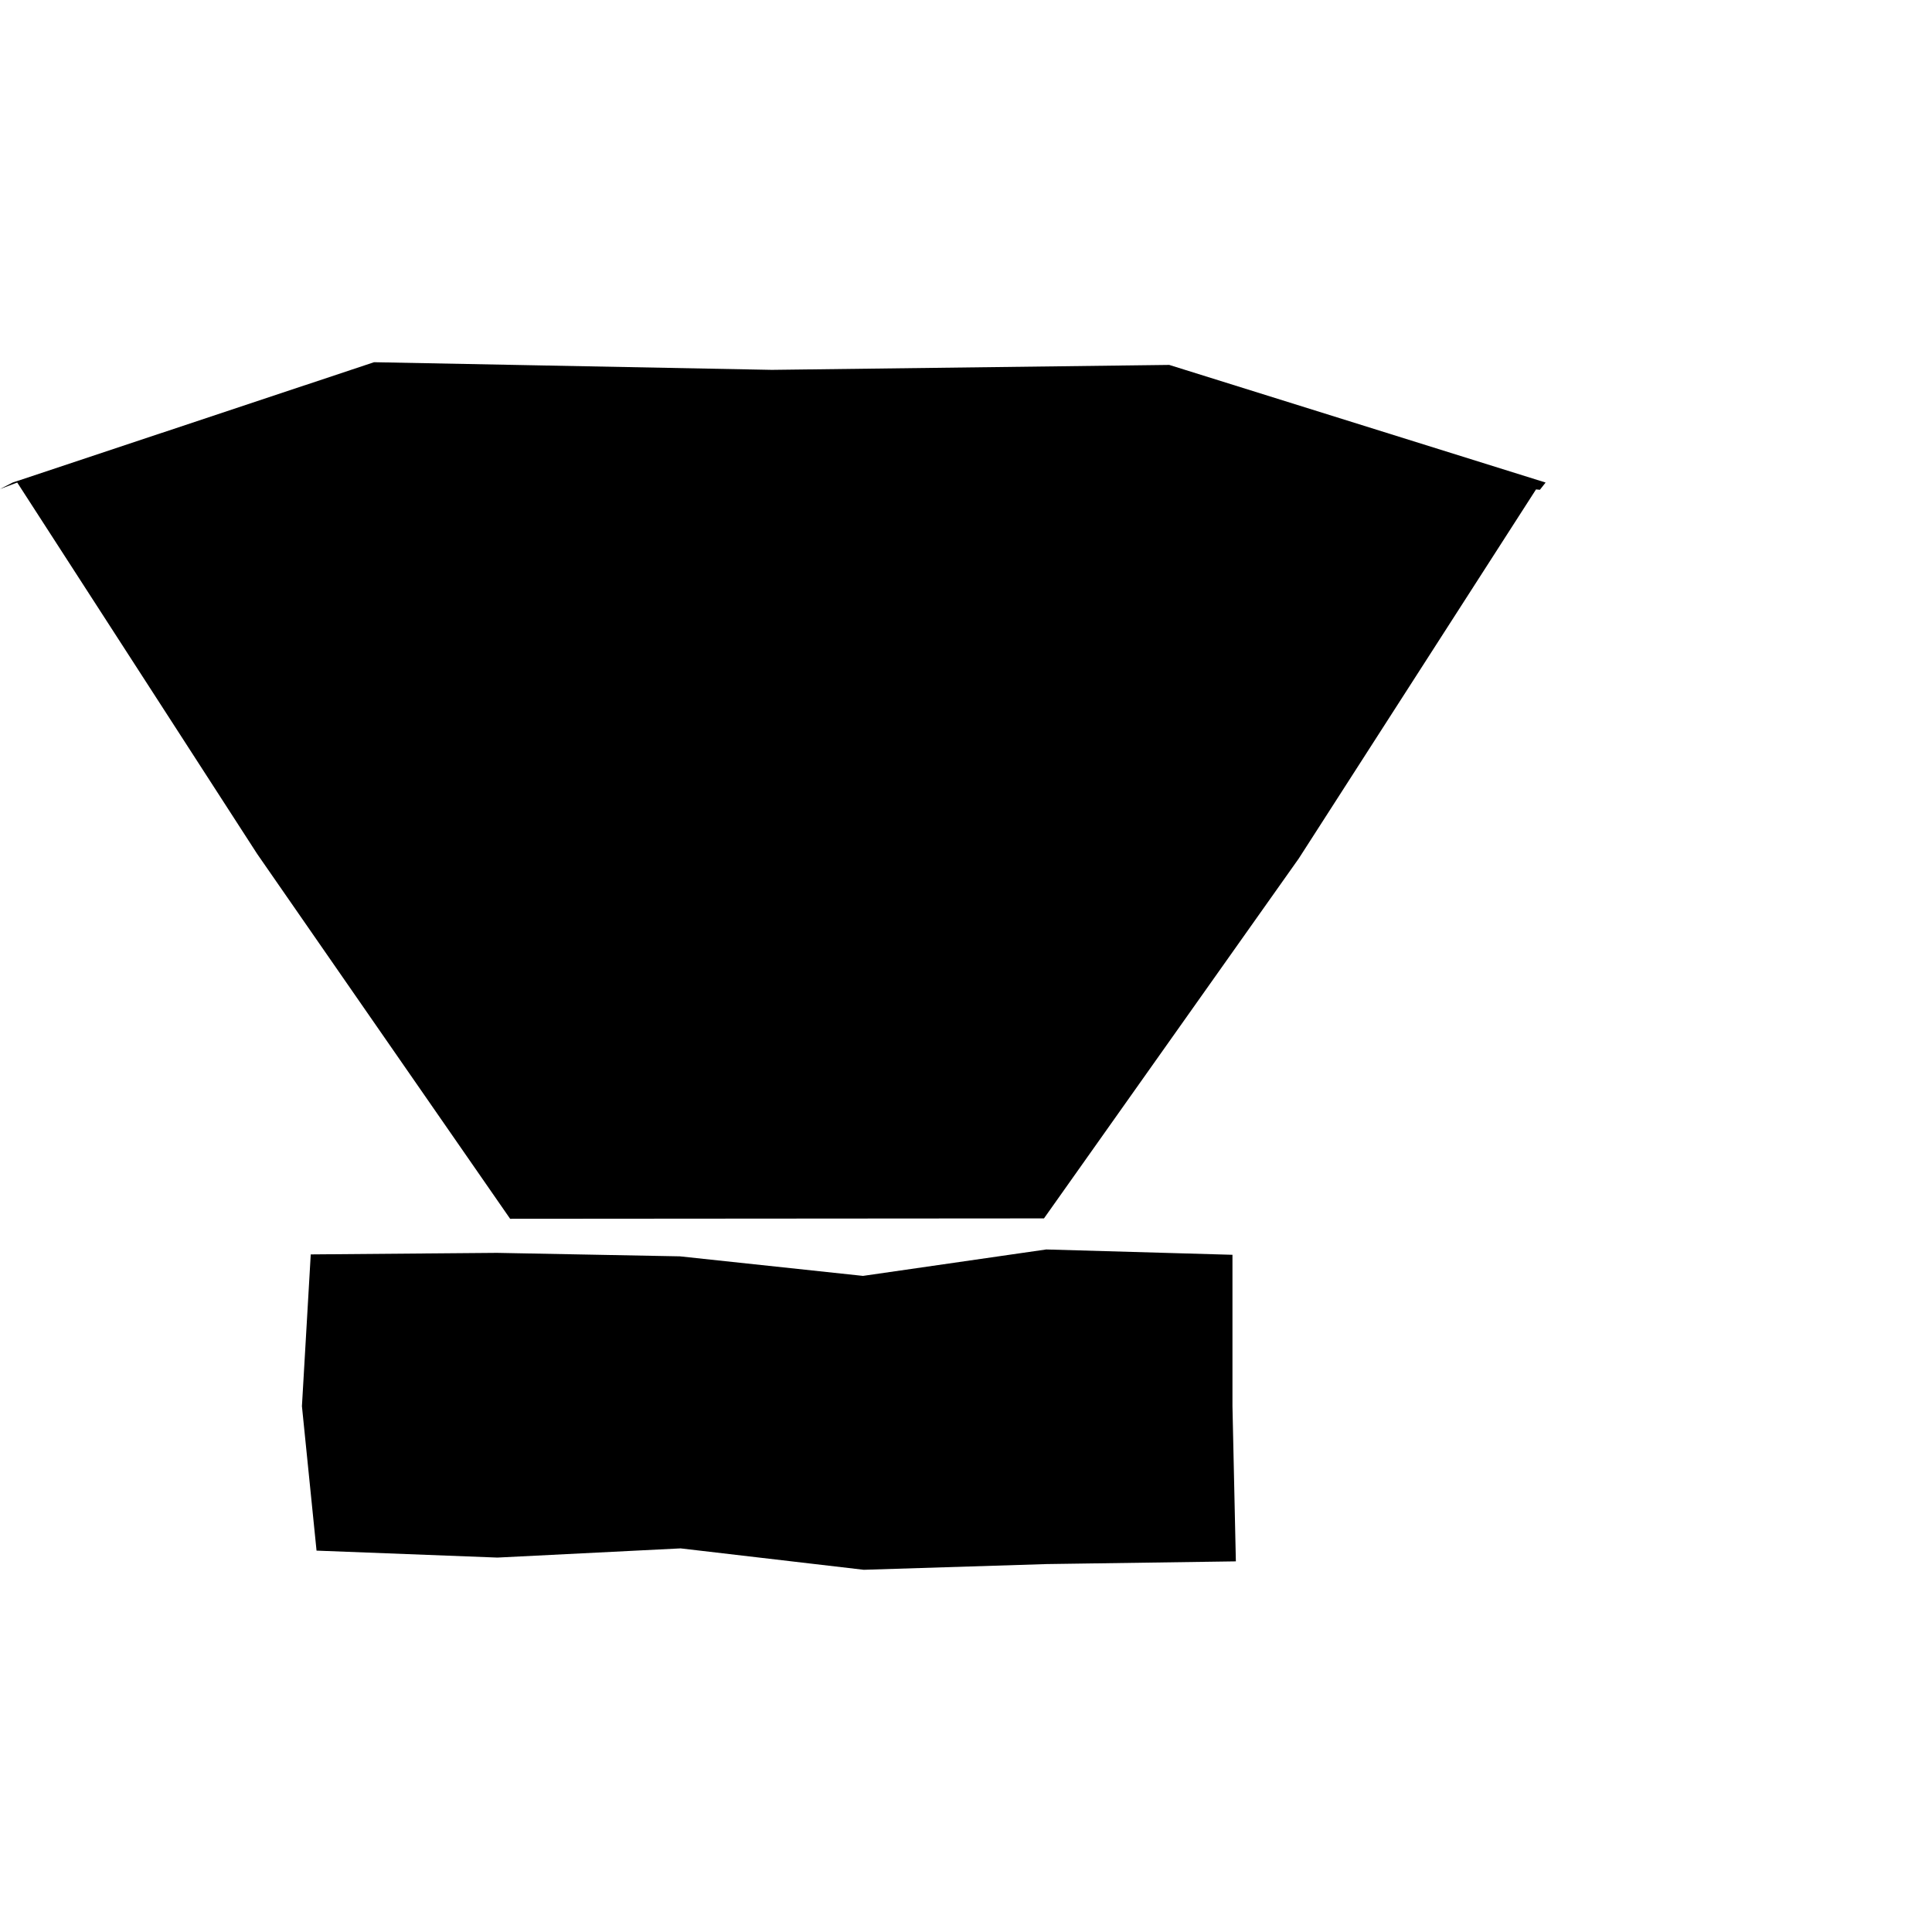 <svg width="25" height="25" viewBox="0 0 25 25" fill="none" xmlns="http://www.w3.org/2000/svg">
<g clip-path="url(#clip0_1119_9462)">
<path d="M19.926 6.338L19.876 6.333L16.806 11.109L13.509 15.766L6.601 15.771L3.328 11.05L0.223 6.244L0 6.328L0.164 6.244L4.84 4.687L9.988 4.786L15.13 4.722L20 6.244L19.926 6.338Z" fill="black"/>
<path d="M15.948 16.237V18.196L15.992 20.204L13.543 20.239L11.177 20.313L8.807 20.036L6.436 20.155L4.096 20.065L3.907 18.196L4.021 16.232L6.431 16.212L8.797 16.257L11.167 16.51L13.538 16.168L15.948 16.237Z" fill="black"/>
</g>
<defs>
<clipPath id="clip0_1119_9462">
<rect width="20" height="15.626" fill="white" transform="translate(0 4.687)"/>
</clipPath>
</defs>
</svg>
